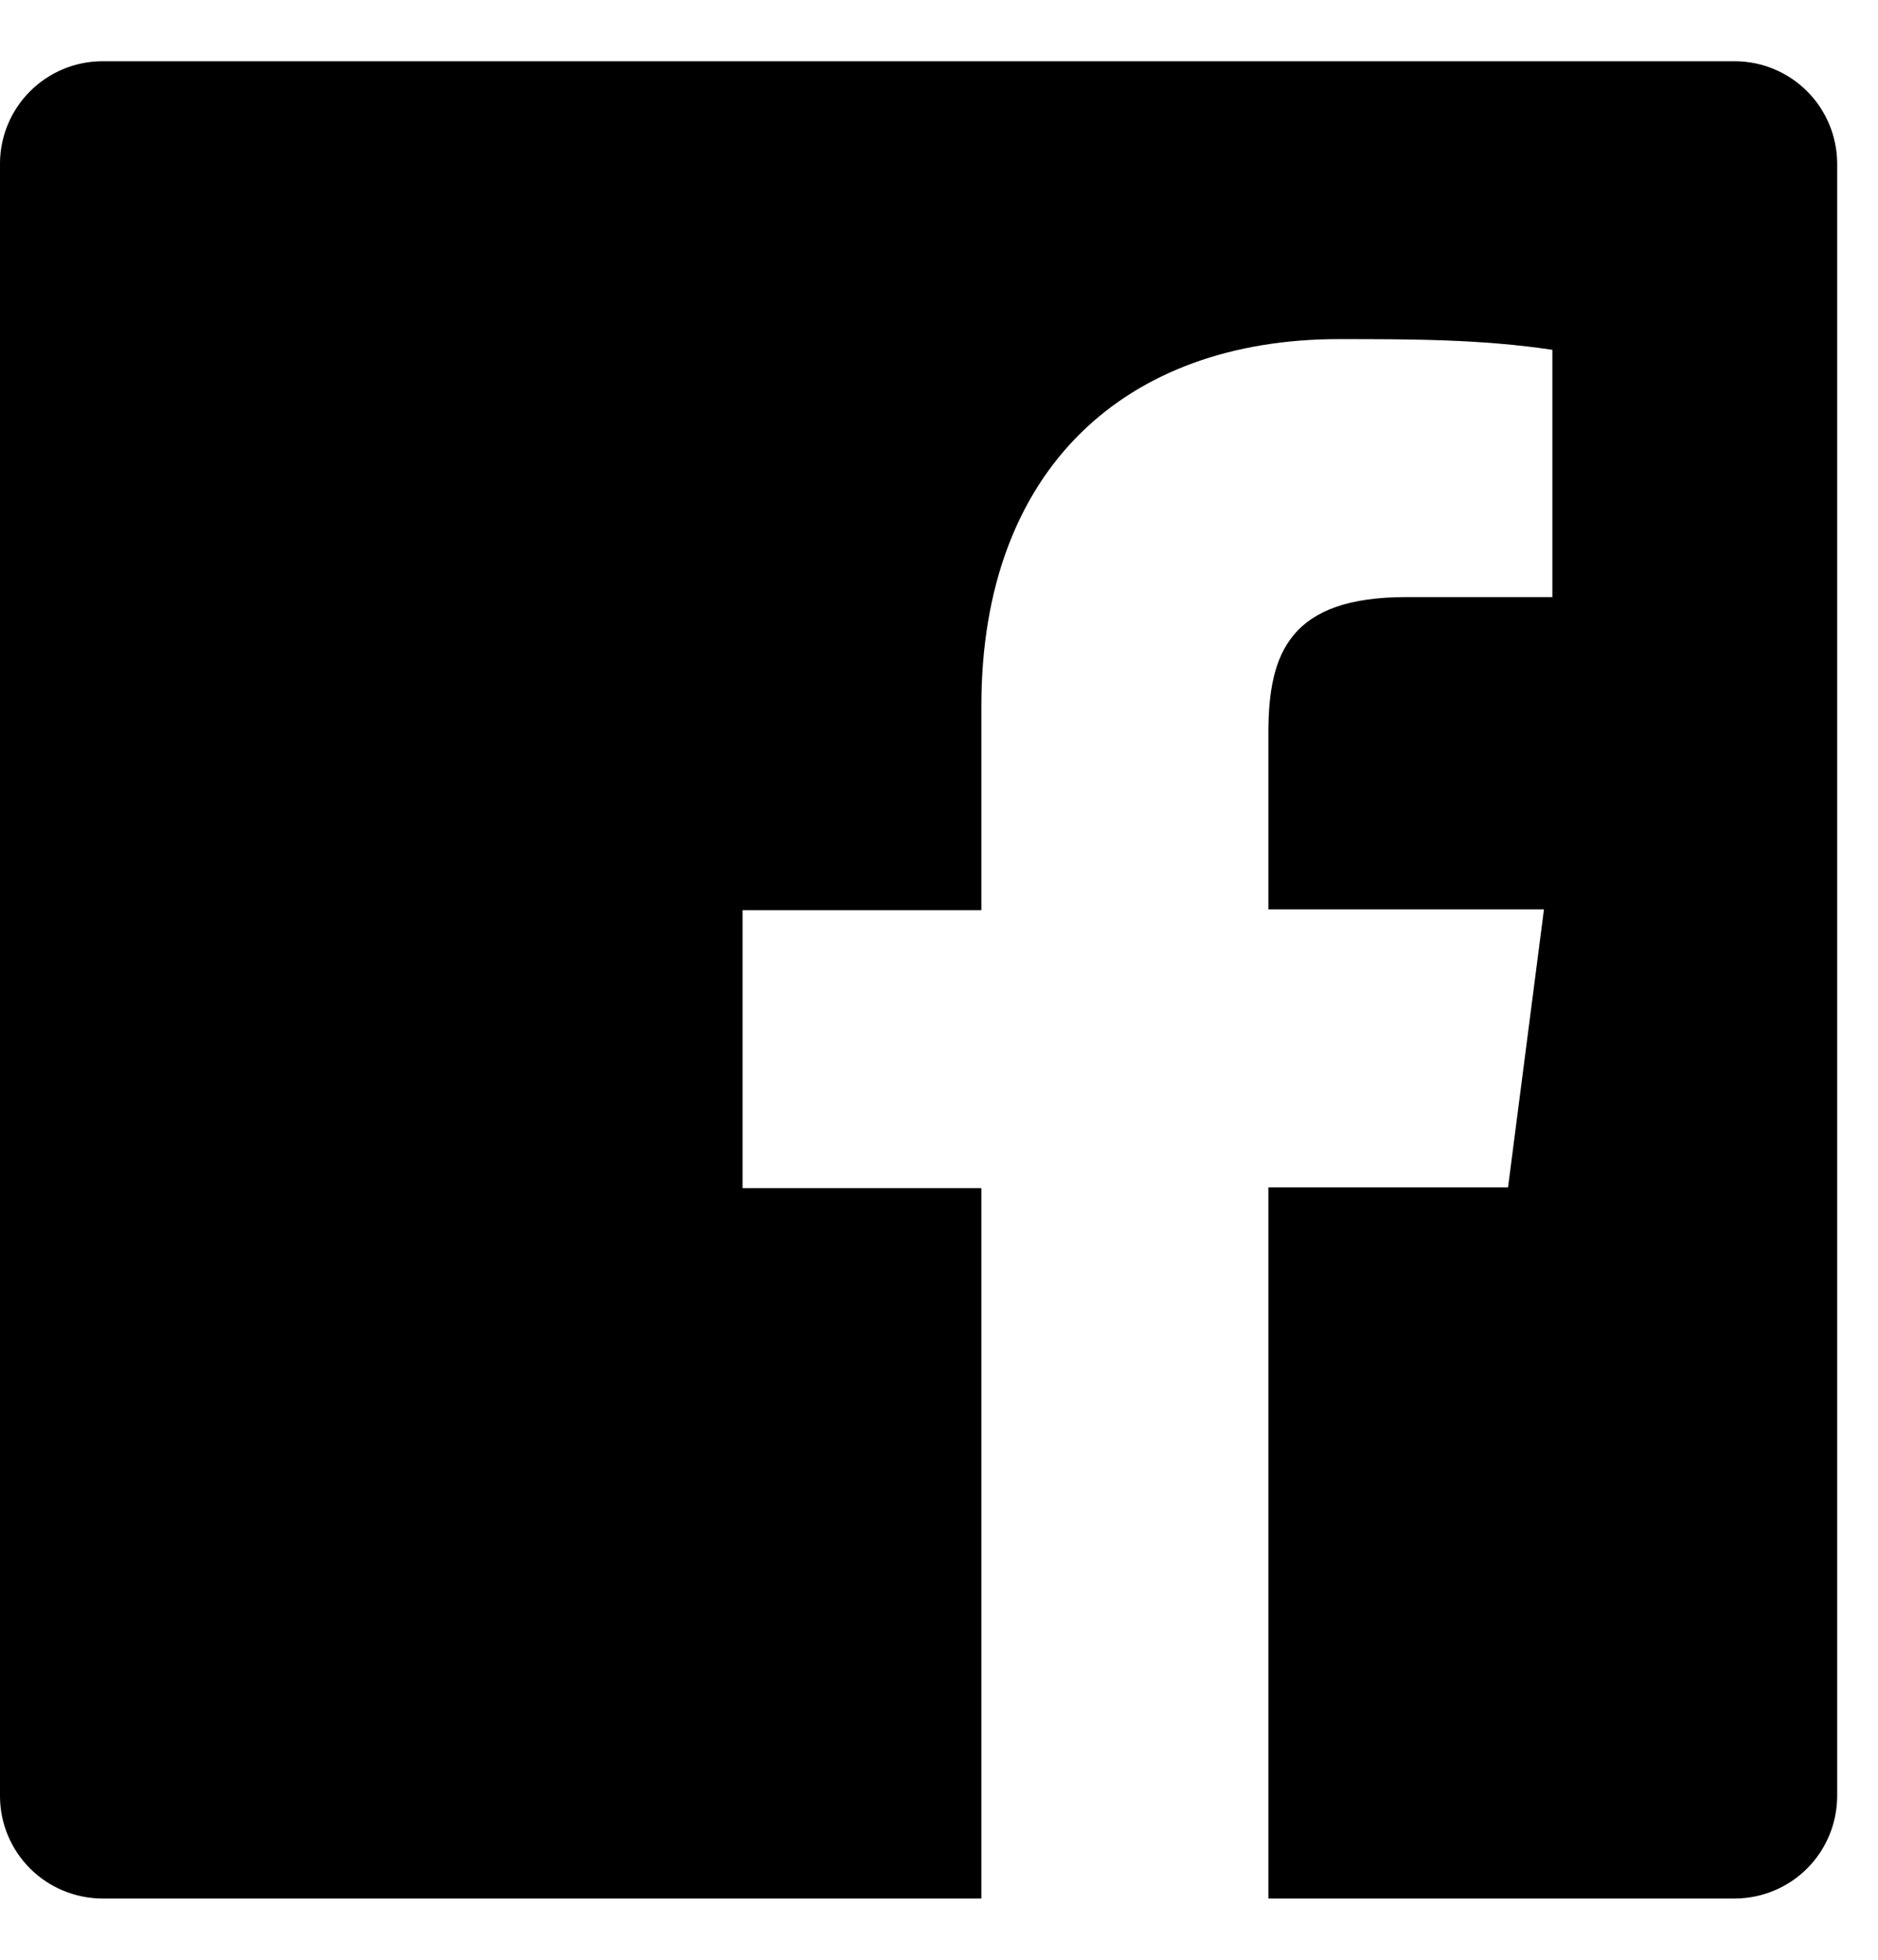 <svg width="23" height="24" viewBox="0 0 23 24" fill="none" xmlns="http://www.w3.org/2000/svg">
<path d="M21.253 0.75H1.247C0.917 0.752 0.601 0.885 0.368 1.118C0.135 1.351 0.002 1.667 0 1.997V22.003C0.002 22.333 0.135 22.649 0.368 22.882C0.601 23.115 0.917 23.247 1.247 23.25H12.019V14.55H9.094V11.147H12.019V8.644C12.019 5.737 13.791 4.153 16.397 4.153C17.269 4.153 18.141 4.153 19.012 4.284V7.312H17.222C15.806 7.312 15.534 7.987 15.534 8.972V11.137H18.909L18.469 14.541H15.534V23.25H21.253C21.583 23.247 21.899 23.115 22.132 22.882C22.365 22.649 22.497 22.333 22.5 22.003V1.997C22.497 1.667 22.365 1.351 22.132 1.118C21.899 0.885 21.583 0.752 21.253 0.75Z" fill="black"/>
</svg>
